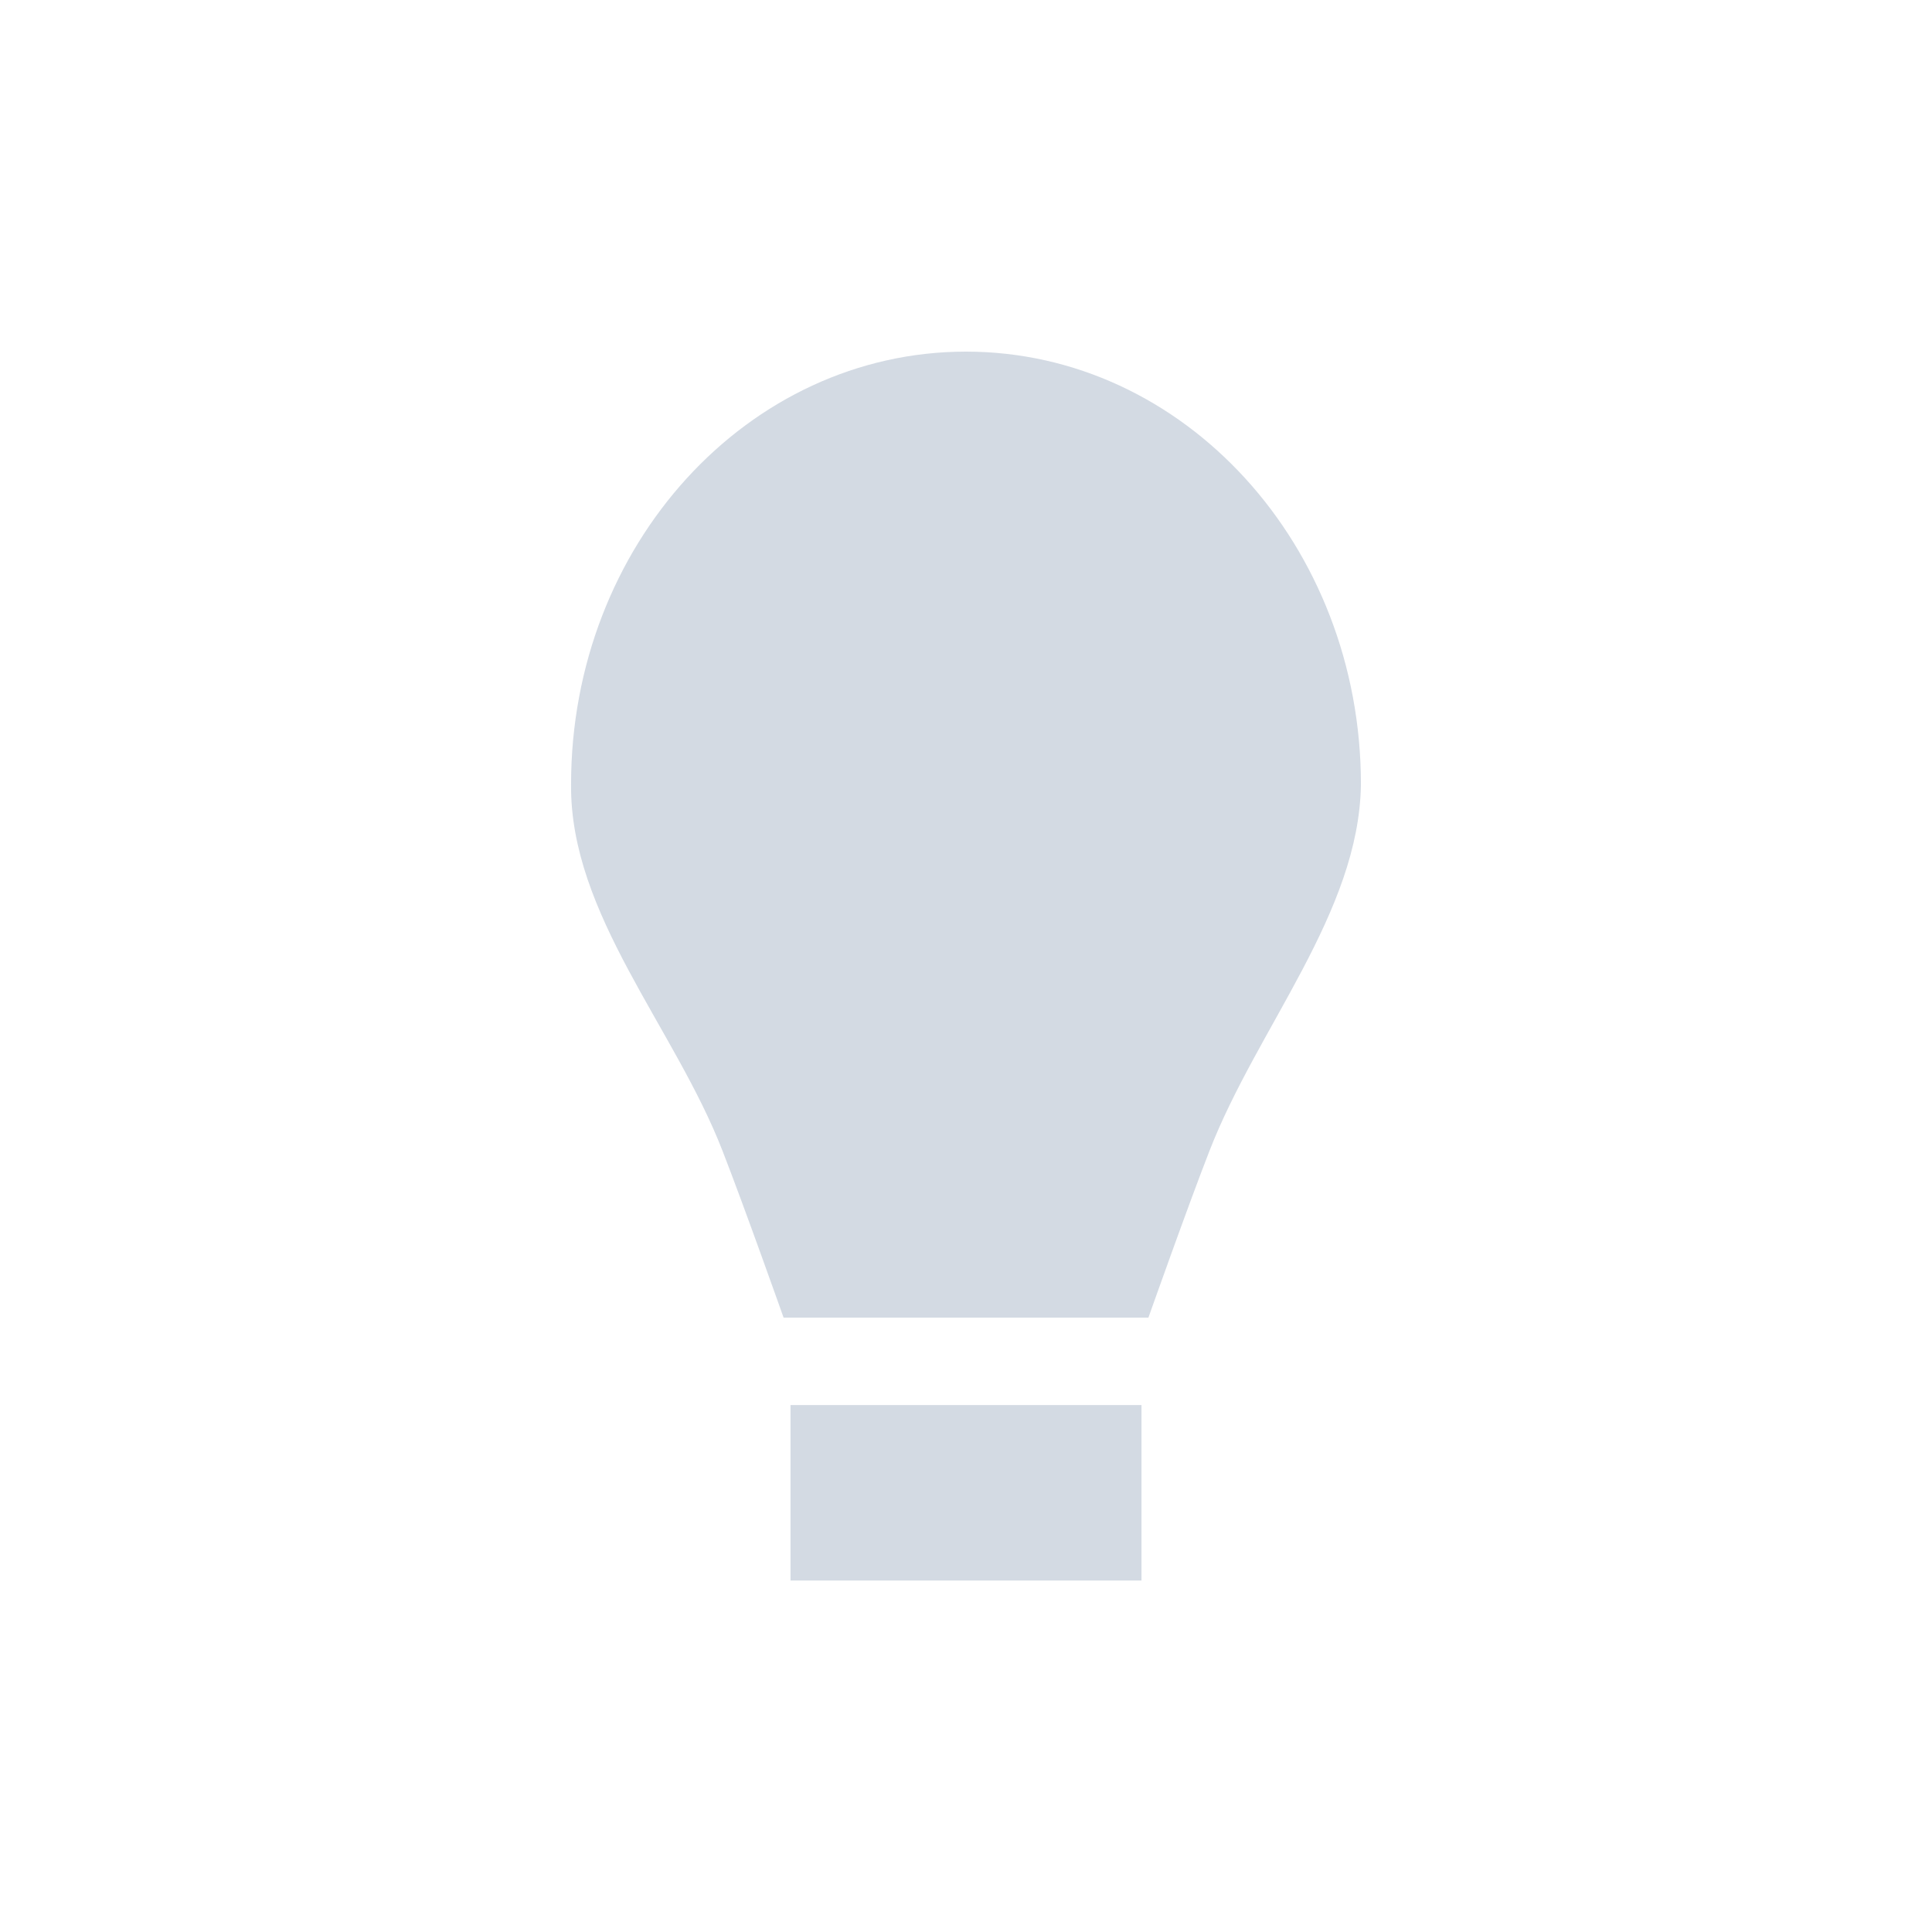 <svg height="12pt" viewBox="0 0 12 12" width="12pt" xmlns="http://www.w3.org/2000/svg"><path d="m6 2.184c-1.355 0-2.453 1.203-2.453 2.688-.008.805.645 1.512.941 2.277.133.34.379 1.035.379 1.035h2.266s.246-.695.379-1.035c.297-.766.93-1.48.941-2.277 0-1.484-1.098-2.688-2.453-2.688zm-1.09 6.543v1.09h2.18v-1.09zm0 0" fill="#d3dae3"/></svg>